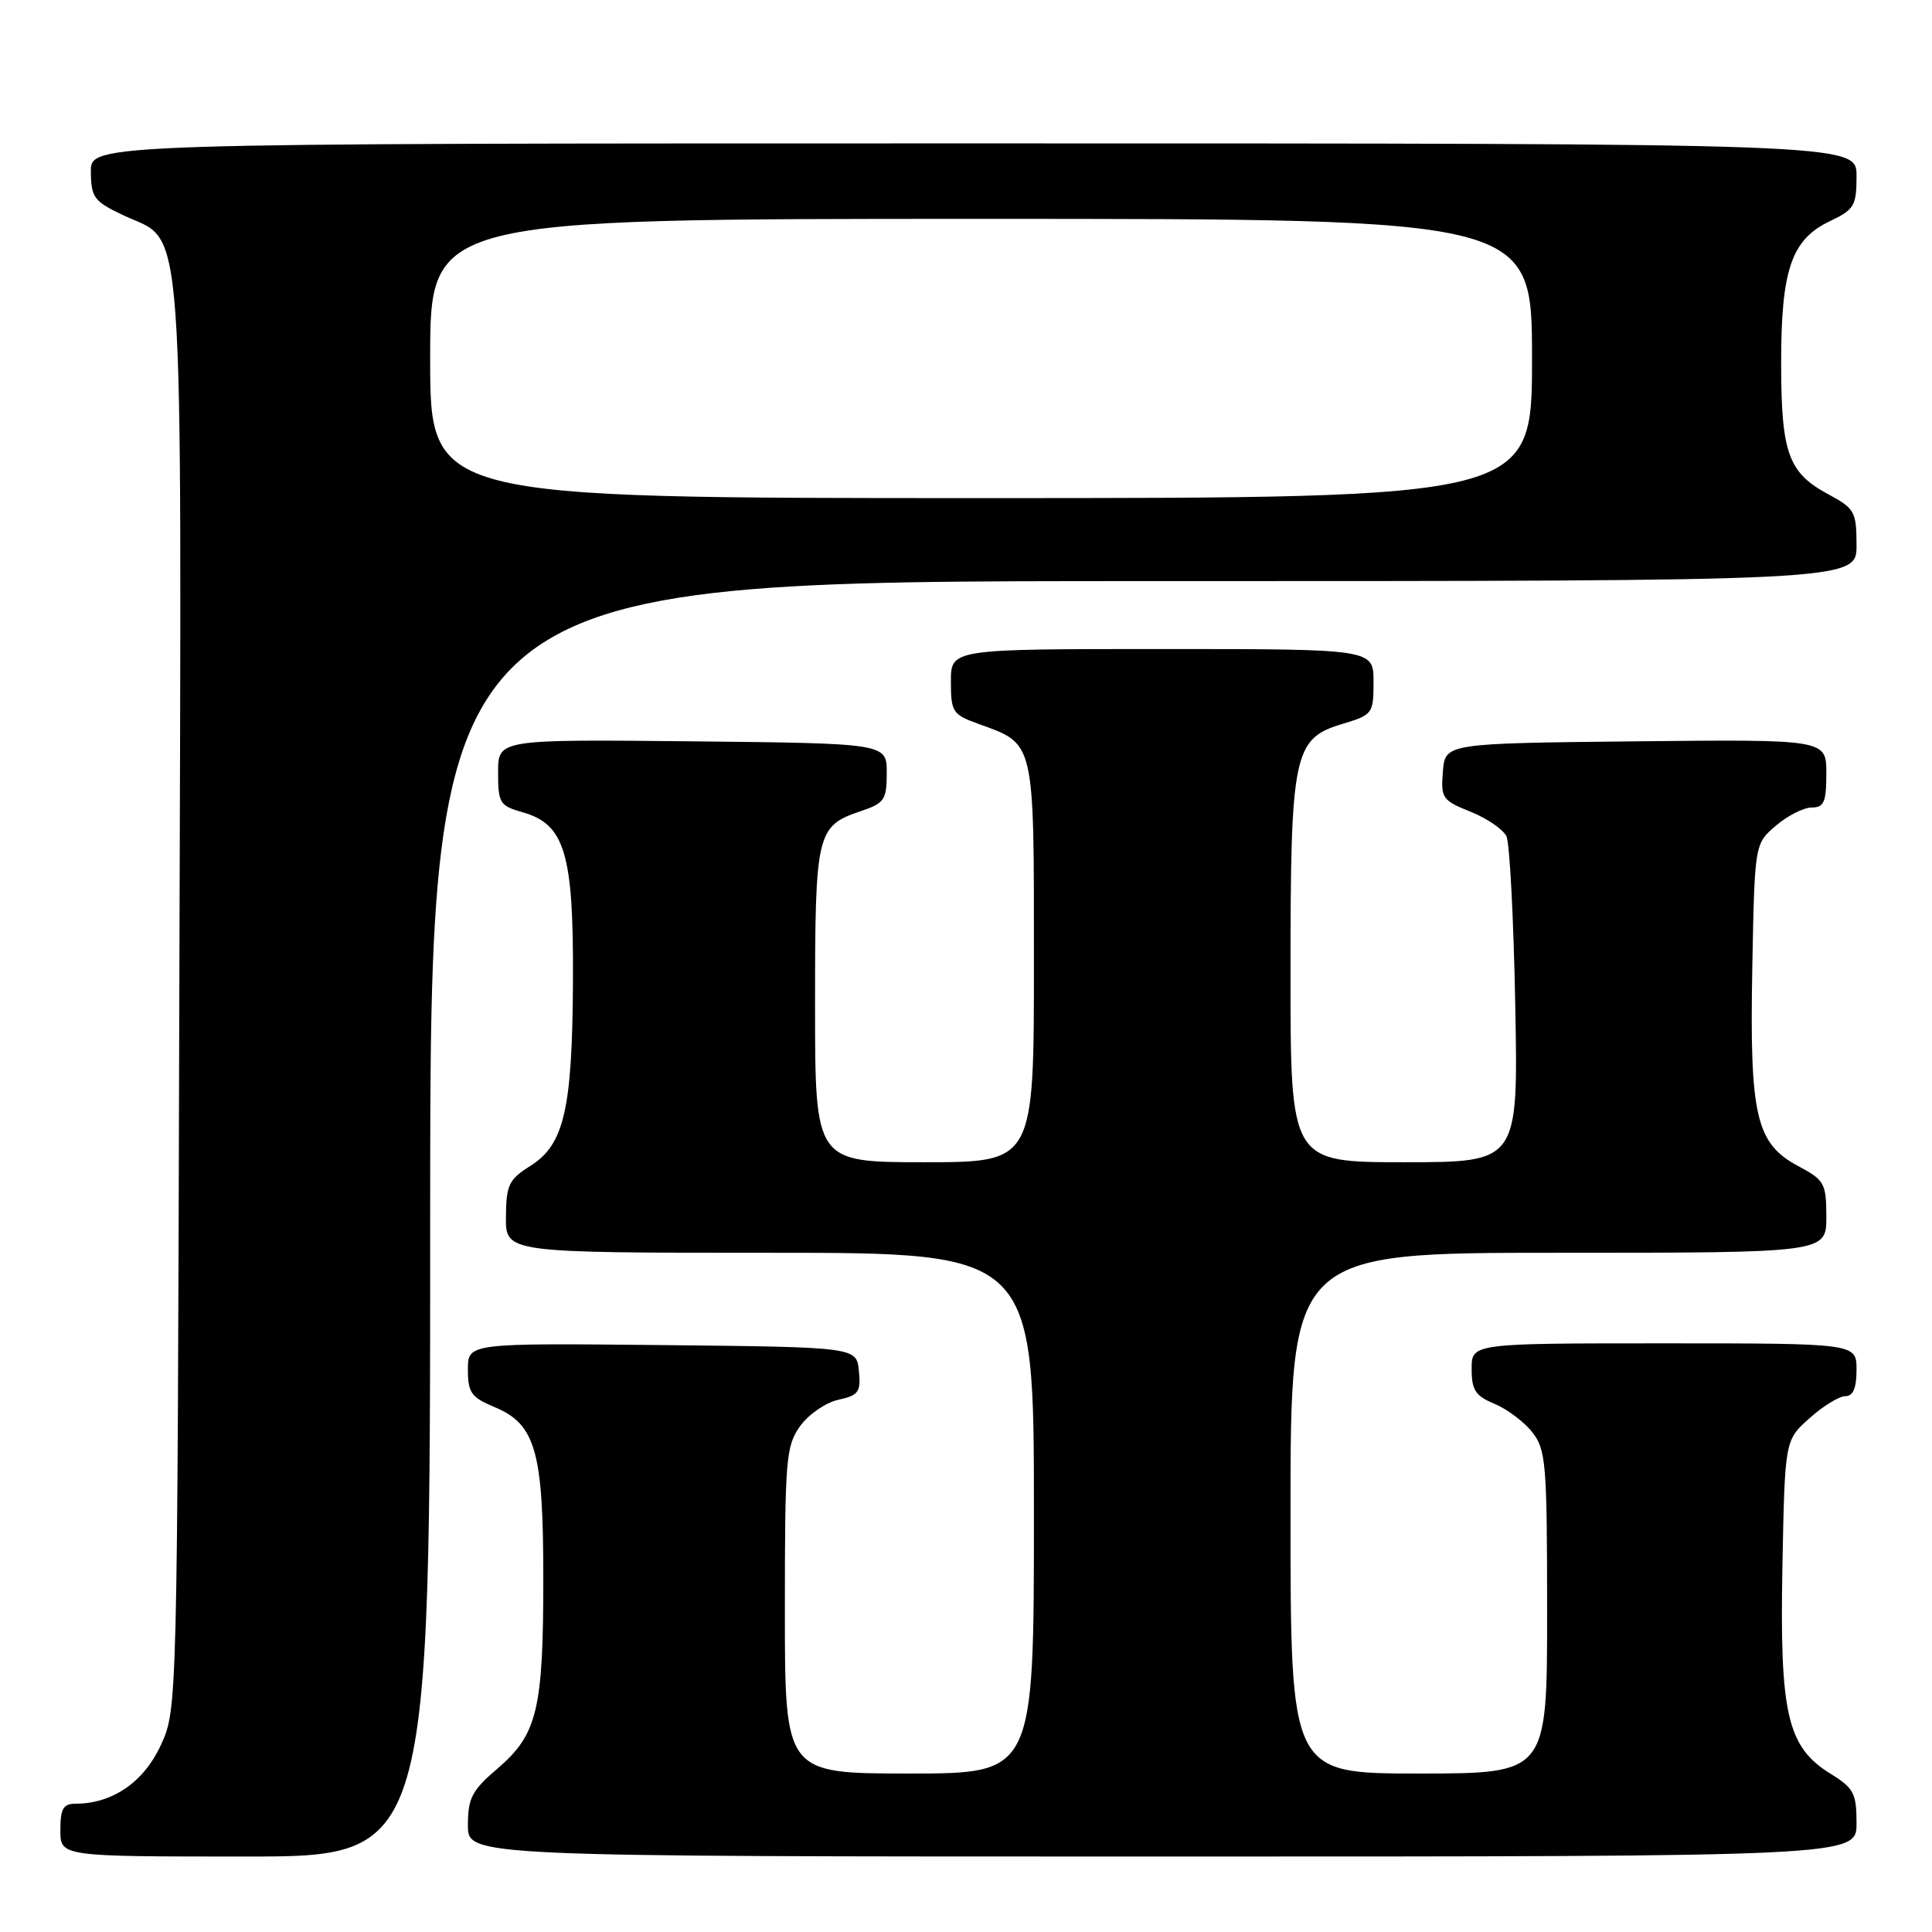 <?xml version="1.0" encoding="UTF-8" standalone="no"?>
<!DOCTYPE svg PUBLIC "-//W3C//DTD SVG 1.1//EN" "http://www.w3.org/Graphics/SVG/1.1/DTD/svg11.dtd" >
<svg xmlns="http://www.w3.org/2000/svg" xmlns:xlink="http://www.w3.org/1999/xlink" version="1.1" viewBox="0 0 256 256">
 <g >
 <path fill="currentColor"
d=" M 57.00 161.50 C 57.00 77.00 57.00 77.00 151.50 77.00 C 246.00 77.00 246.00 77.00 246.00 72.25 C 245.99 67.79 245.76 67.38 242.27 65.50 C 236.96 62.65 236.03 60.07 236.01 48.22 C 236.00 35.76 237.36 31.75 242.44 29.32 C 245.71 27.77 246.00 27.27 246.00 23.31 C 246.00 19.00 246.00 19.00 129.00 19.00 C 12.00 19.00 12.00 19.00 12.04 22.75 C 12.07 26.16 12.45 26.68 16.29 28.50 C 24.59 32.44 24.06 25.16 23.76 132.00 C 23.50 226.50 23.50 226.50 21.29 231.28 C 19.05 236.14 14.88 239.00 10.03 239.00 C 8.38 239.00 8.00 239.65 8.00 242.50 C 8.00 246.00 8.00 246.00 32.50 246.00 C 57.00 246.00 57.00 246.00 57.00 161.50 Z  M 246.00 241.58 C 246.00 237.63 245.64 236.94 242.57 235.04 C 236.82 231.49 235.81 227.15 236.18 207.59 C 236.50 190.83 236.50 190.83 239.77 187.92 C 241.56 186.31 243.70 185.00 244.52 185.00 C 245.55 185.00 246.00 183.93 246.00 181.50 C 246.00 178.00 246.00 178.00 220.50 178.00 C 195.00 178.00 195.00 178.00 195.00 181.38 C 195.00 184.20 195.50 184.97 198.03 186.01 C 199.70 186.71 201.95 188.40 203.03 189.77 C 204.85 192.08 205.00 193.91 205.00 213.63 C 205.00 235.00 205.00 235.00 188.00 235.00 C 171.00 235.00 171.00 235.00 171.00 200.50 C 171.00 166.00 171.00 166.00 206.50 166.00 C 242.00 166.00 242.00 166.00 242.00 161.25 C 241.99 156.79 241.77 156.38 238.25 154.50 C 232.66 151.51 231.82 147.84 232.19 128.16 C 232.50 111.82 232.50 111.82 235.31 109.41 C 236.85 108.09 238.99 107.00 240.06 107.00 C 241.69 107.00 242.00 106.29 242.00 102.48 C 242.00 97.97 242.00 97.97 216.75 98.23 C 191.50 98.50 191.50 98.50 191.19 102.23 C 190.90 105.75 191.11 106.06 194.86 107.56 C 197.05 108.44 199.19 109.91 199.62 110.83 C 200.04 111.75 200.57 121.84 200.78 133.25 C 201.17 154.00 201.17 154.00 186.09 154.00 C 171.00 154.00 171.00 154.00 171.00 128.97 C 171.00 99.72 171.39 97.86 177.92 95.91 C 181.88 94.72 182.00 94.55 182.00 90.34 C 182.00 86.00 182.00 86.00 154.00 86.00 C 126.00 86.00 126.00 86.00 126.00 90.30 C 126.00 94.33 126.23 94.68 129.60 95.90 C 137.18 98.64 137.00 97.86 137.00 127.50 C 137.00 154.00 137.00 154.00 122.50 154.00 C 108.00 154.00 108.00 154.00 108.00 133.19 C 108.00 110.23 108.19 109.46 114.14 107.45 C 117.19 106.43 117.50 105.96 117.50 102.41 C 117.50 98.50 117.50 98.50 91.75 98.23 C 66.00 97.97 66.00 97.97 66.00 102.34 C 66.00 106.42 66.22 106.77 69.25 107.63 C 74.85 109.21 76.01 113.10 75.92 130.00 C 75.83 147.04 74.76 151.67 70.26 154.50 C 67.42 156.28 67.07 157.02 67.04 161.25 C 67.00 166.00 67.00 166.00 102.00 166.00 C 137.00 166.00 137.00 166.00 137.00 200.50 C 137.00 235.00 137.00 235.00 120.50 235.00 C 104.00 235.00 104.00 235.00 104.00 213.40 C 104.00 193.36 104.14 191.61 106.01 188.98 C 107.12 187.43 109.40 185.85 111.07 185.48 C 113.77 184.89 114.08 184.46 113.81 181.66 C 113.50 178.50 113.50 178.50 87.75 178.23 C 62.00 177.97 62.00 177.97 62.00 181.47 C 62.00 184.54 62.44 185.16 65.54 186.45 C 70.98 188.72 72.00 192.34 71.99 209.22 C 71.99 226.51 71.19 229.82 65.97 234.30 C 62.53 237.24 62.00 238.24 62.00 241.85 C 62.00 246.00 62.00 246.00 154.00 246.00 C 246.00 246.00 246.00 246.00 246.00 241.58 Z  M 57.00 47.50 C 57.00 29.00 57.00 29.00 130.00 29.00 C 203.00 29.00 203.00 29.00 203.00 47.50 C 203.00 66.00 203.00 66.00 130.00 66.00 C 57.00 66.00 57.00 66.00 57.00 47.50 Z "/>
</g>
</svg>